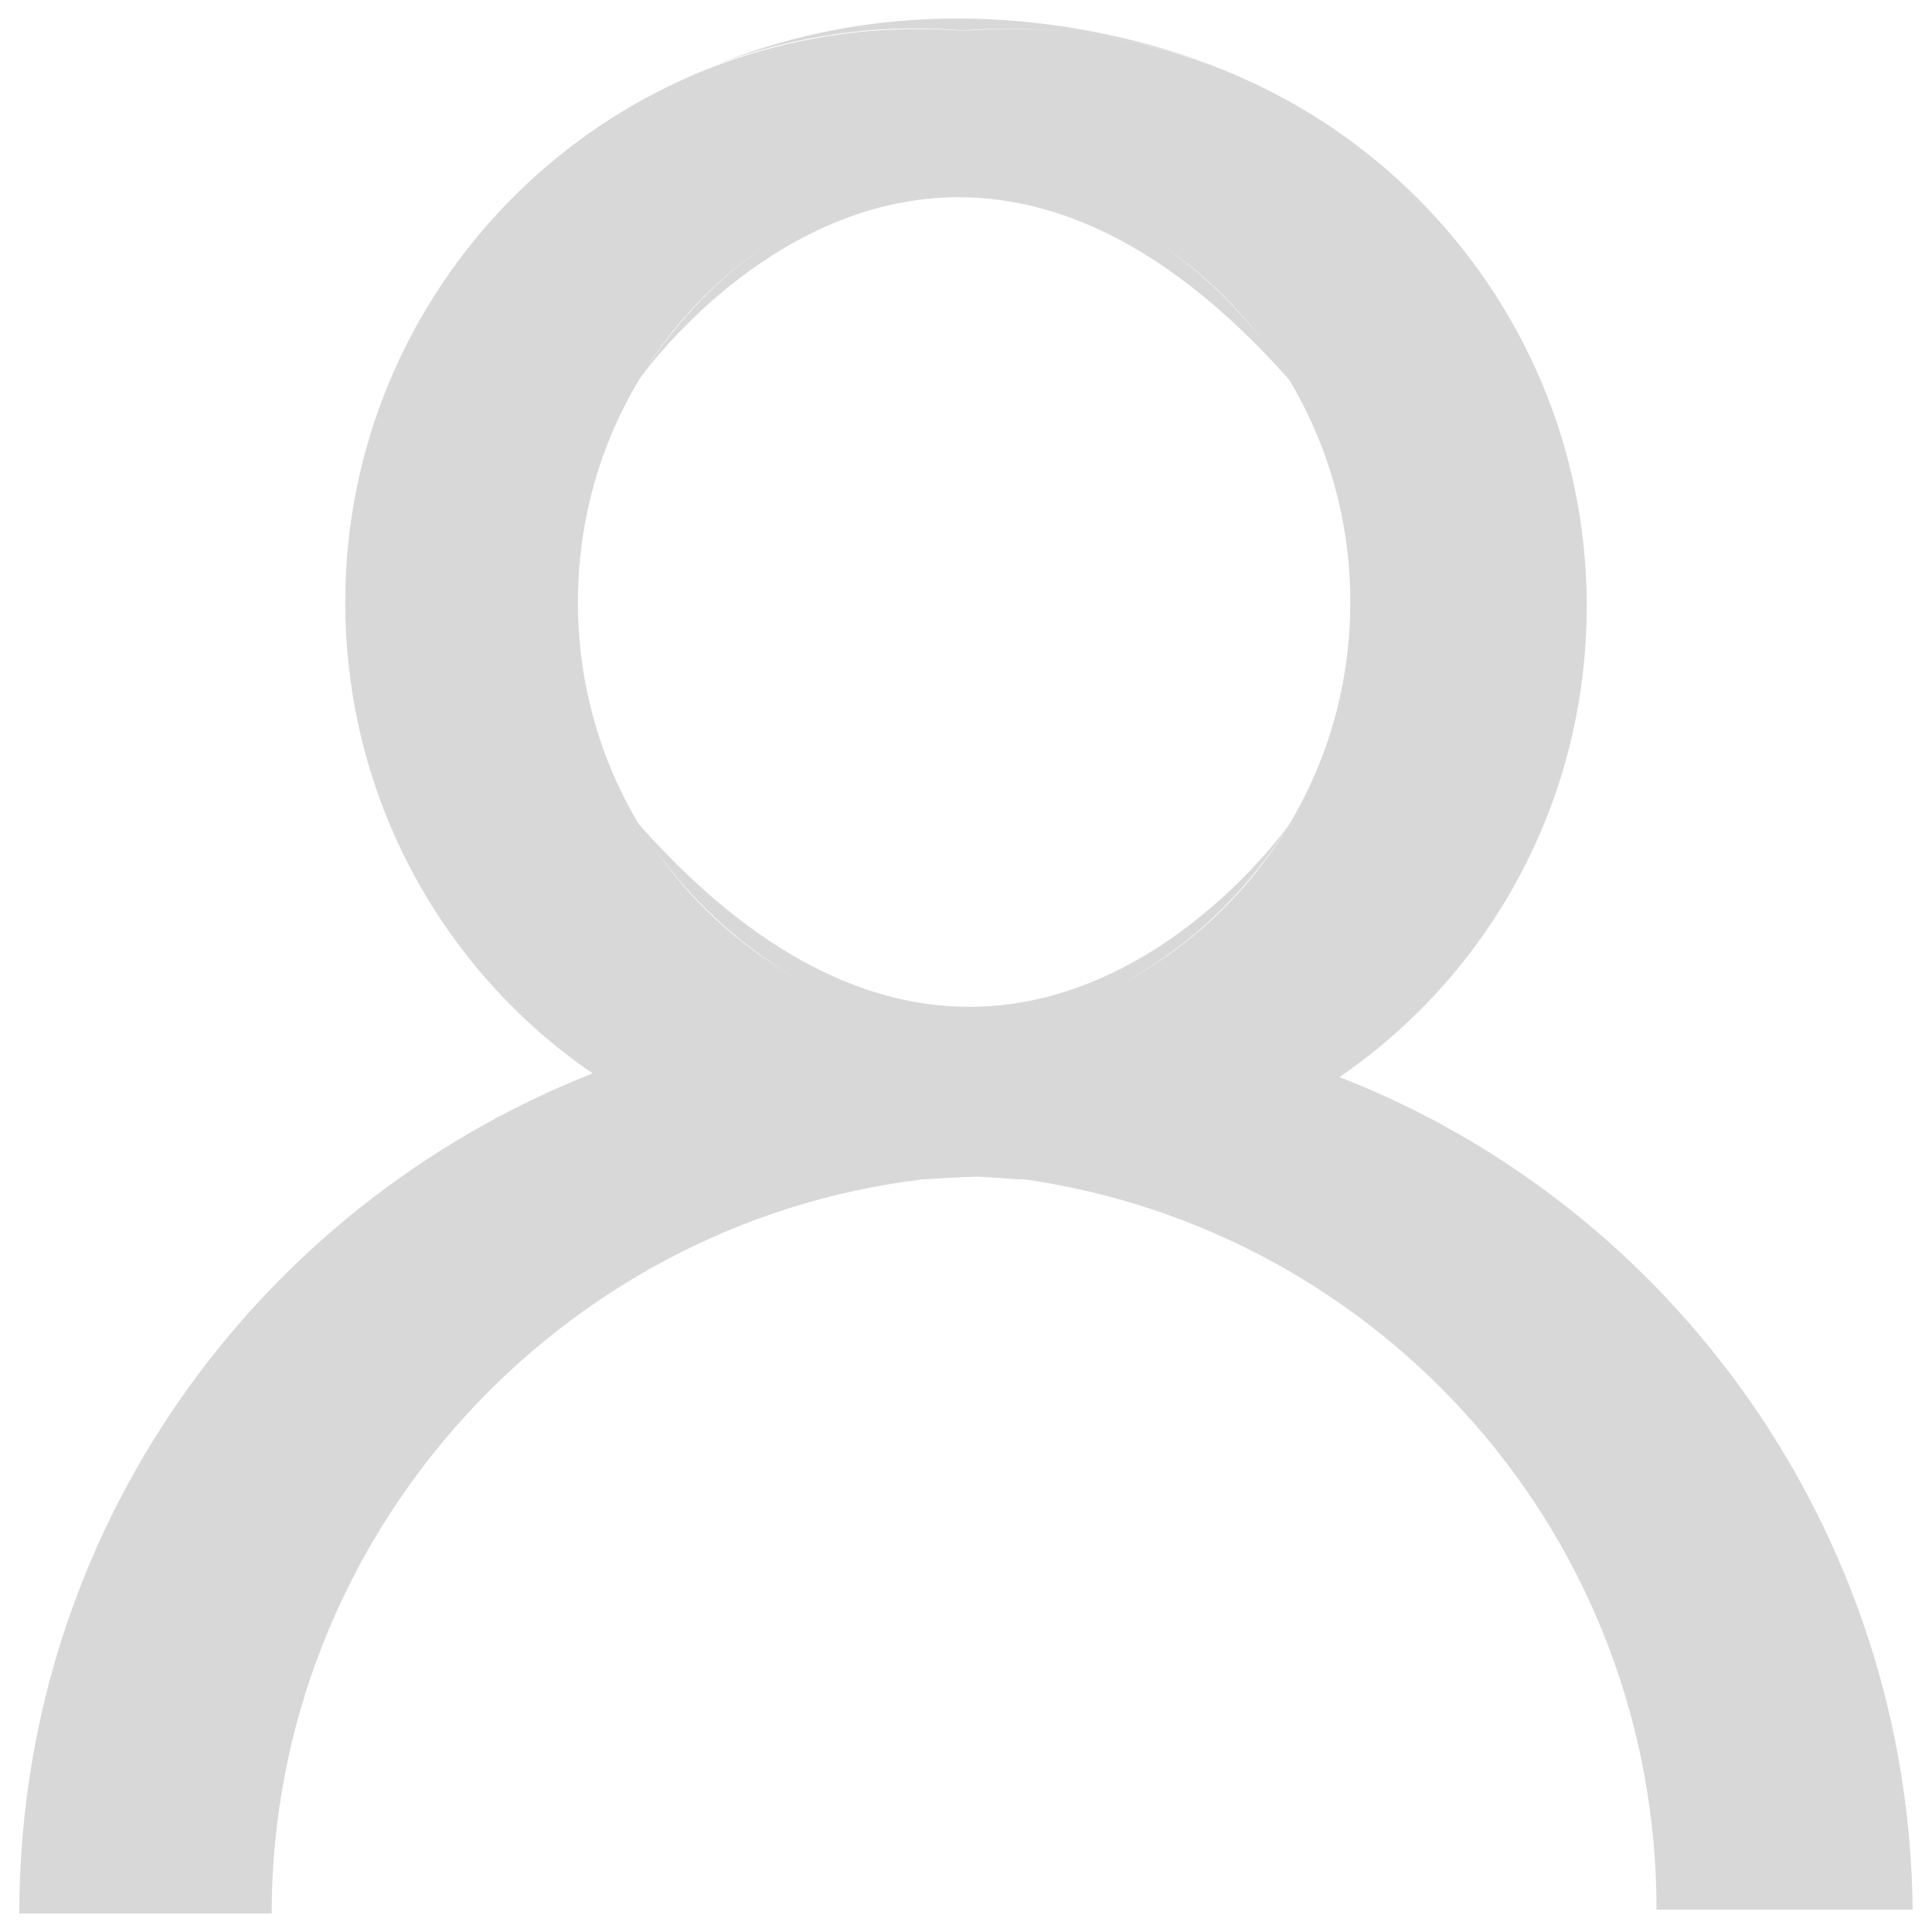 <svg width="24" height="24" viewBox="0 0 24 24" fill="none" xmlns="http://www.w3.org/2000/svg">
<path d="M15.504 13.38C17.357 12.113 18.576 9.967 18.576 7.526C18.579 3.578 15.36 0.36 11.41 0.36C7.459 0.36 4.289 3.578 4.289 7.481C4.289 9.919 5.508 12.065 7.361 13.334C3.166 14.99 0.24 19.039 0.24 23.77H2.239C2.239 19.087 5.799 15.185 10.335 14.65C10.383 14.65 11.602 14.551 12.627 14.65H12.725C17.163 15.283 20.578 19.087 20.578 23.722H22.625C22.577 19.039 19.651 14.99 15.504 13.38ZM11.41 12.845C8.434 12.845 6.046 10.454 6.046 7.481C6.046 4.505 8.436 2.117 11.41 2.117C14.386 2.117 16.774 4.507 16.774 7.481C16.774 10.454 14.383 12.845 11.41 12.845ZM16.639 13.38C18.492 12.113 19.711 9.967 19.711 7.526C19.711 3.578 16.493 0.36 12.543 0.36C8.592 0.36 5.422 3.578 5.422 7.478C5.422 9.917 6.641 12.062 8.494 13.332C4.301 14.99 1.375 19.039 1.375 23.77H3.375C3.375 19.087 6.934 15.185 11.47 14.65C11.518 14.65 12.737 14.551 13.762 14.65H13.86C18.298 15.283 21.713 19.087 21.713 23.722H23.76C23.712 19.039 20.784 14.99 16.639 13.38ZM12.543 12.845C9.567 12.845 7.179 10.454 7.179 7.481C7.179 4.505 9.569 2.117 12.543 2.117C15.519 2.117 17.907 4.507 17.907 7.481C17.907 10.454 15.519 12.845 12.543 12.845ZM8.525 0.967C8.525 0.967 9.991 0.202 11.976 0.379C11.976 0.379 13.697 0.178 15.432 0.967C15.432 0.967 12.07 -0.691 8.525 0.967ZM7.932 10.234C7.932 10.234 9.195 12.552 11.976 12.816C11.976 12.816 14.448 12.746 16.02 10.234C16.02 10.234 12.461 15.348 7.932 10.234ZM16.02 4.723C16.02 4.723 14.758 2.405 11.976 2.141C11.976 2.141 9.504 2.21 7.932 4.723C7.932 4.723 11.489 -0.391 16.02 4.723Z" fill="#D9D8D8"/>
</svg>
